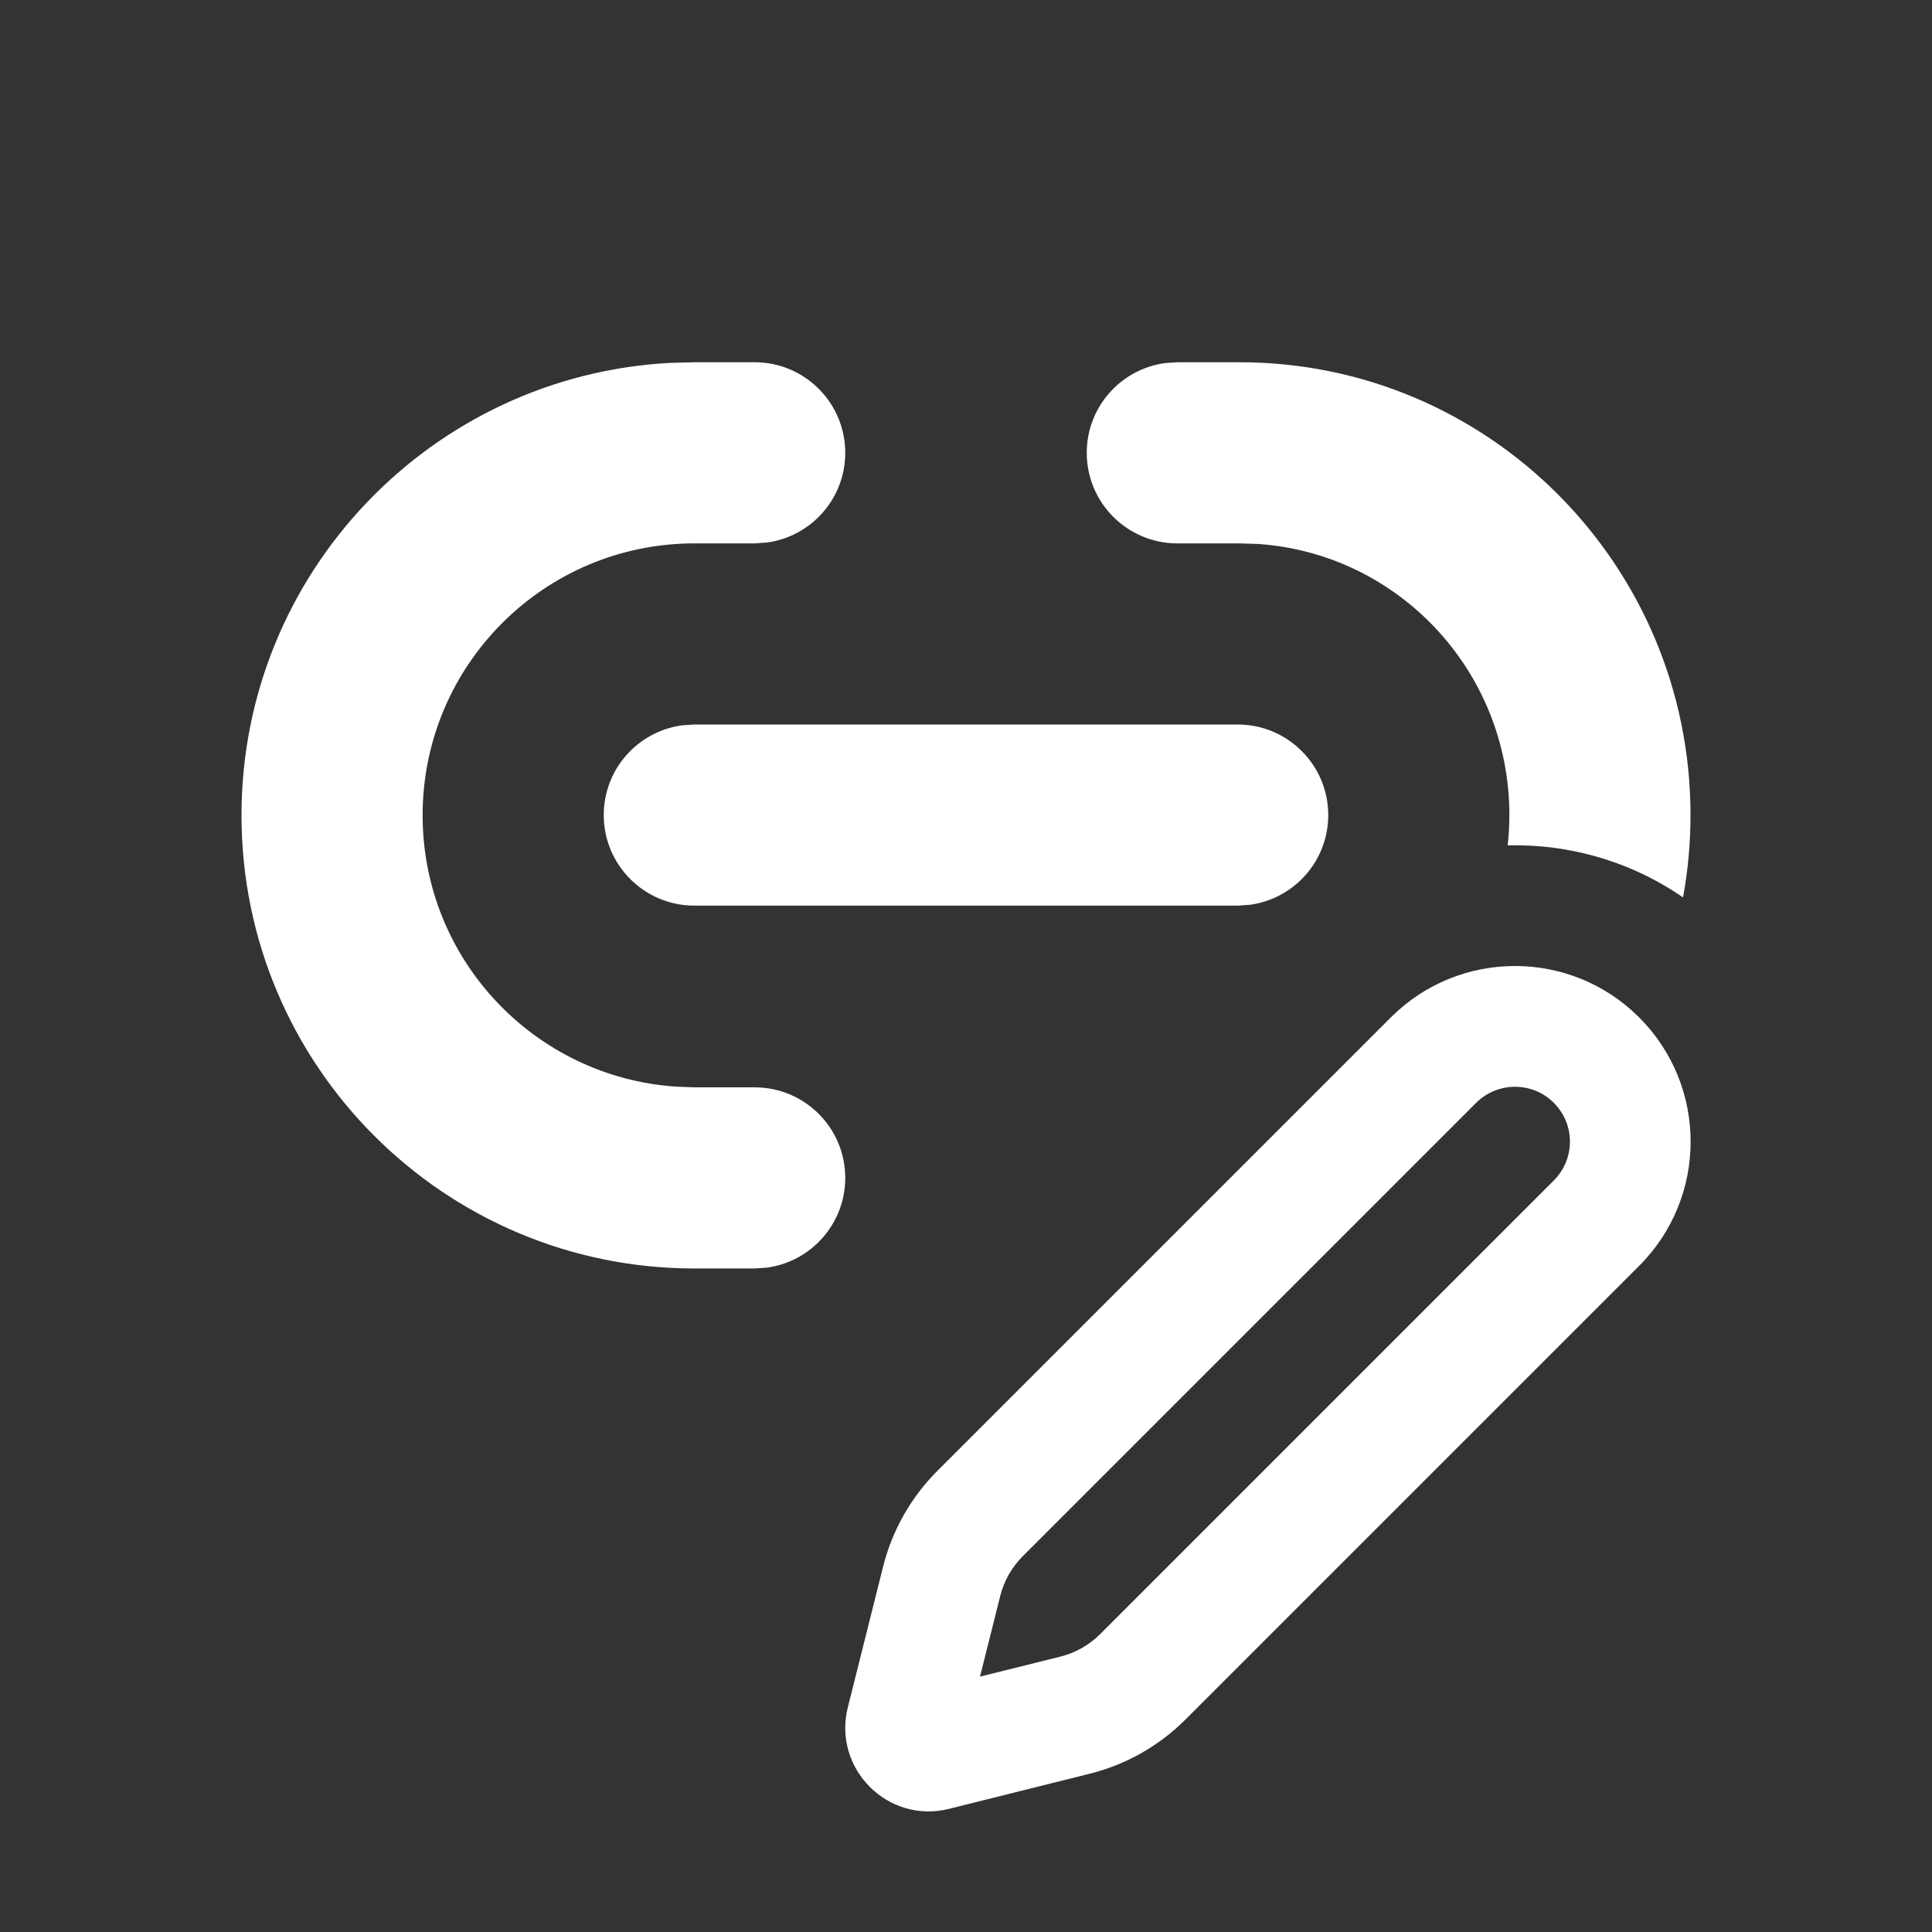 <svg xmlns="http://www.w3.org/2000/svg" width="16" height="16" fill="none" viewBox="0 0 16 16"><rect x="0" y="0" width="16" height="16" fill="#333333" stroke="none"/><path fill="#ffffff" d="M9.75 3H10.266C12.329 3 14 4.68 14 6.75 14 6.983 13.979 7.211 13.938 7.432 13.504 7.132 12.993 6.988 12.486 7.001 12.495 6.918 12.5 6.835 12.5 6.75 12.5 5.558 11.581 4.584 10.419 4.505L10.266 4.5H9.75C9.336 4.5 9 4.164 9 3.75 9 3.37 9.282 3.057 9.648 3.007L9.75 3zM5.752 3H6.25C6.664 3 7 3.336 7 3.75 7 4.13 6.718 4.443 6.352 4.493L6.25 4.5H5.752C4.508 4.5 3.5 5.508 3.5 6.752 3.5 7.944 4.426 8.92 5.598 8.999L5.752 9.005H6.25C6.664 9.005 7 9.34 7 9.755 7 10.134 6.718 10.448 6.352 10.498L6.25 10.505H5.752C3.68 10.505 2 8.825 2 6.752 2 4.747 3.573 3.109 5.553 3.005L5.752 3z"/><path fill="#ffffff" d="M5.75 6H10.25C10.664 6 11 6.336 11 6.75 11 7.13 10.718 7.443 10.352 7.493L10.25 7.5H5.75C5.336 7.5 5 7.164 5 6.75 5 6.37 5.282 6.057 5.648 6.007L5.75 6zM11.518 8.426C12.086 7.858 13.007 7.858 13.575 8.426 14.143 8.994 14.143 9.915 13.575 10.483L9.819 14.239C9.6 14.458 9.326 14.614 9.025 14.689L7.86 14.98C7.354 15.107 6.895 14.648 7.021 14.141L7.313 12.976C7.388 12.676 7.543 12.401 7.762 12.182L11.518 8.426zM12.225 9.133L8.469 12.889C8.378 12.98 8.314 13.094 8.283 13.219L8.116 13.885 8.783 13.719C8.907 13.688 9.021 13.623 9.112 13.532L12.868 9.776C13.046 9.598 13.046 9.311 12.868 9.133 12.691 8.956 12.403 8.956 12.225 9.133z"/></svg>